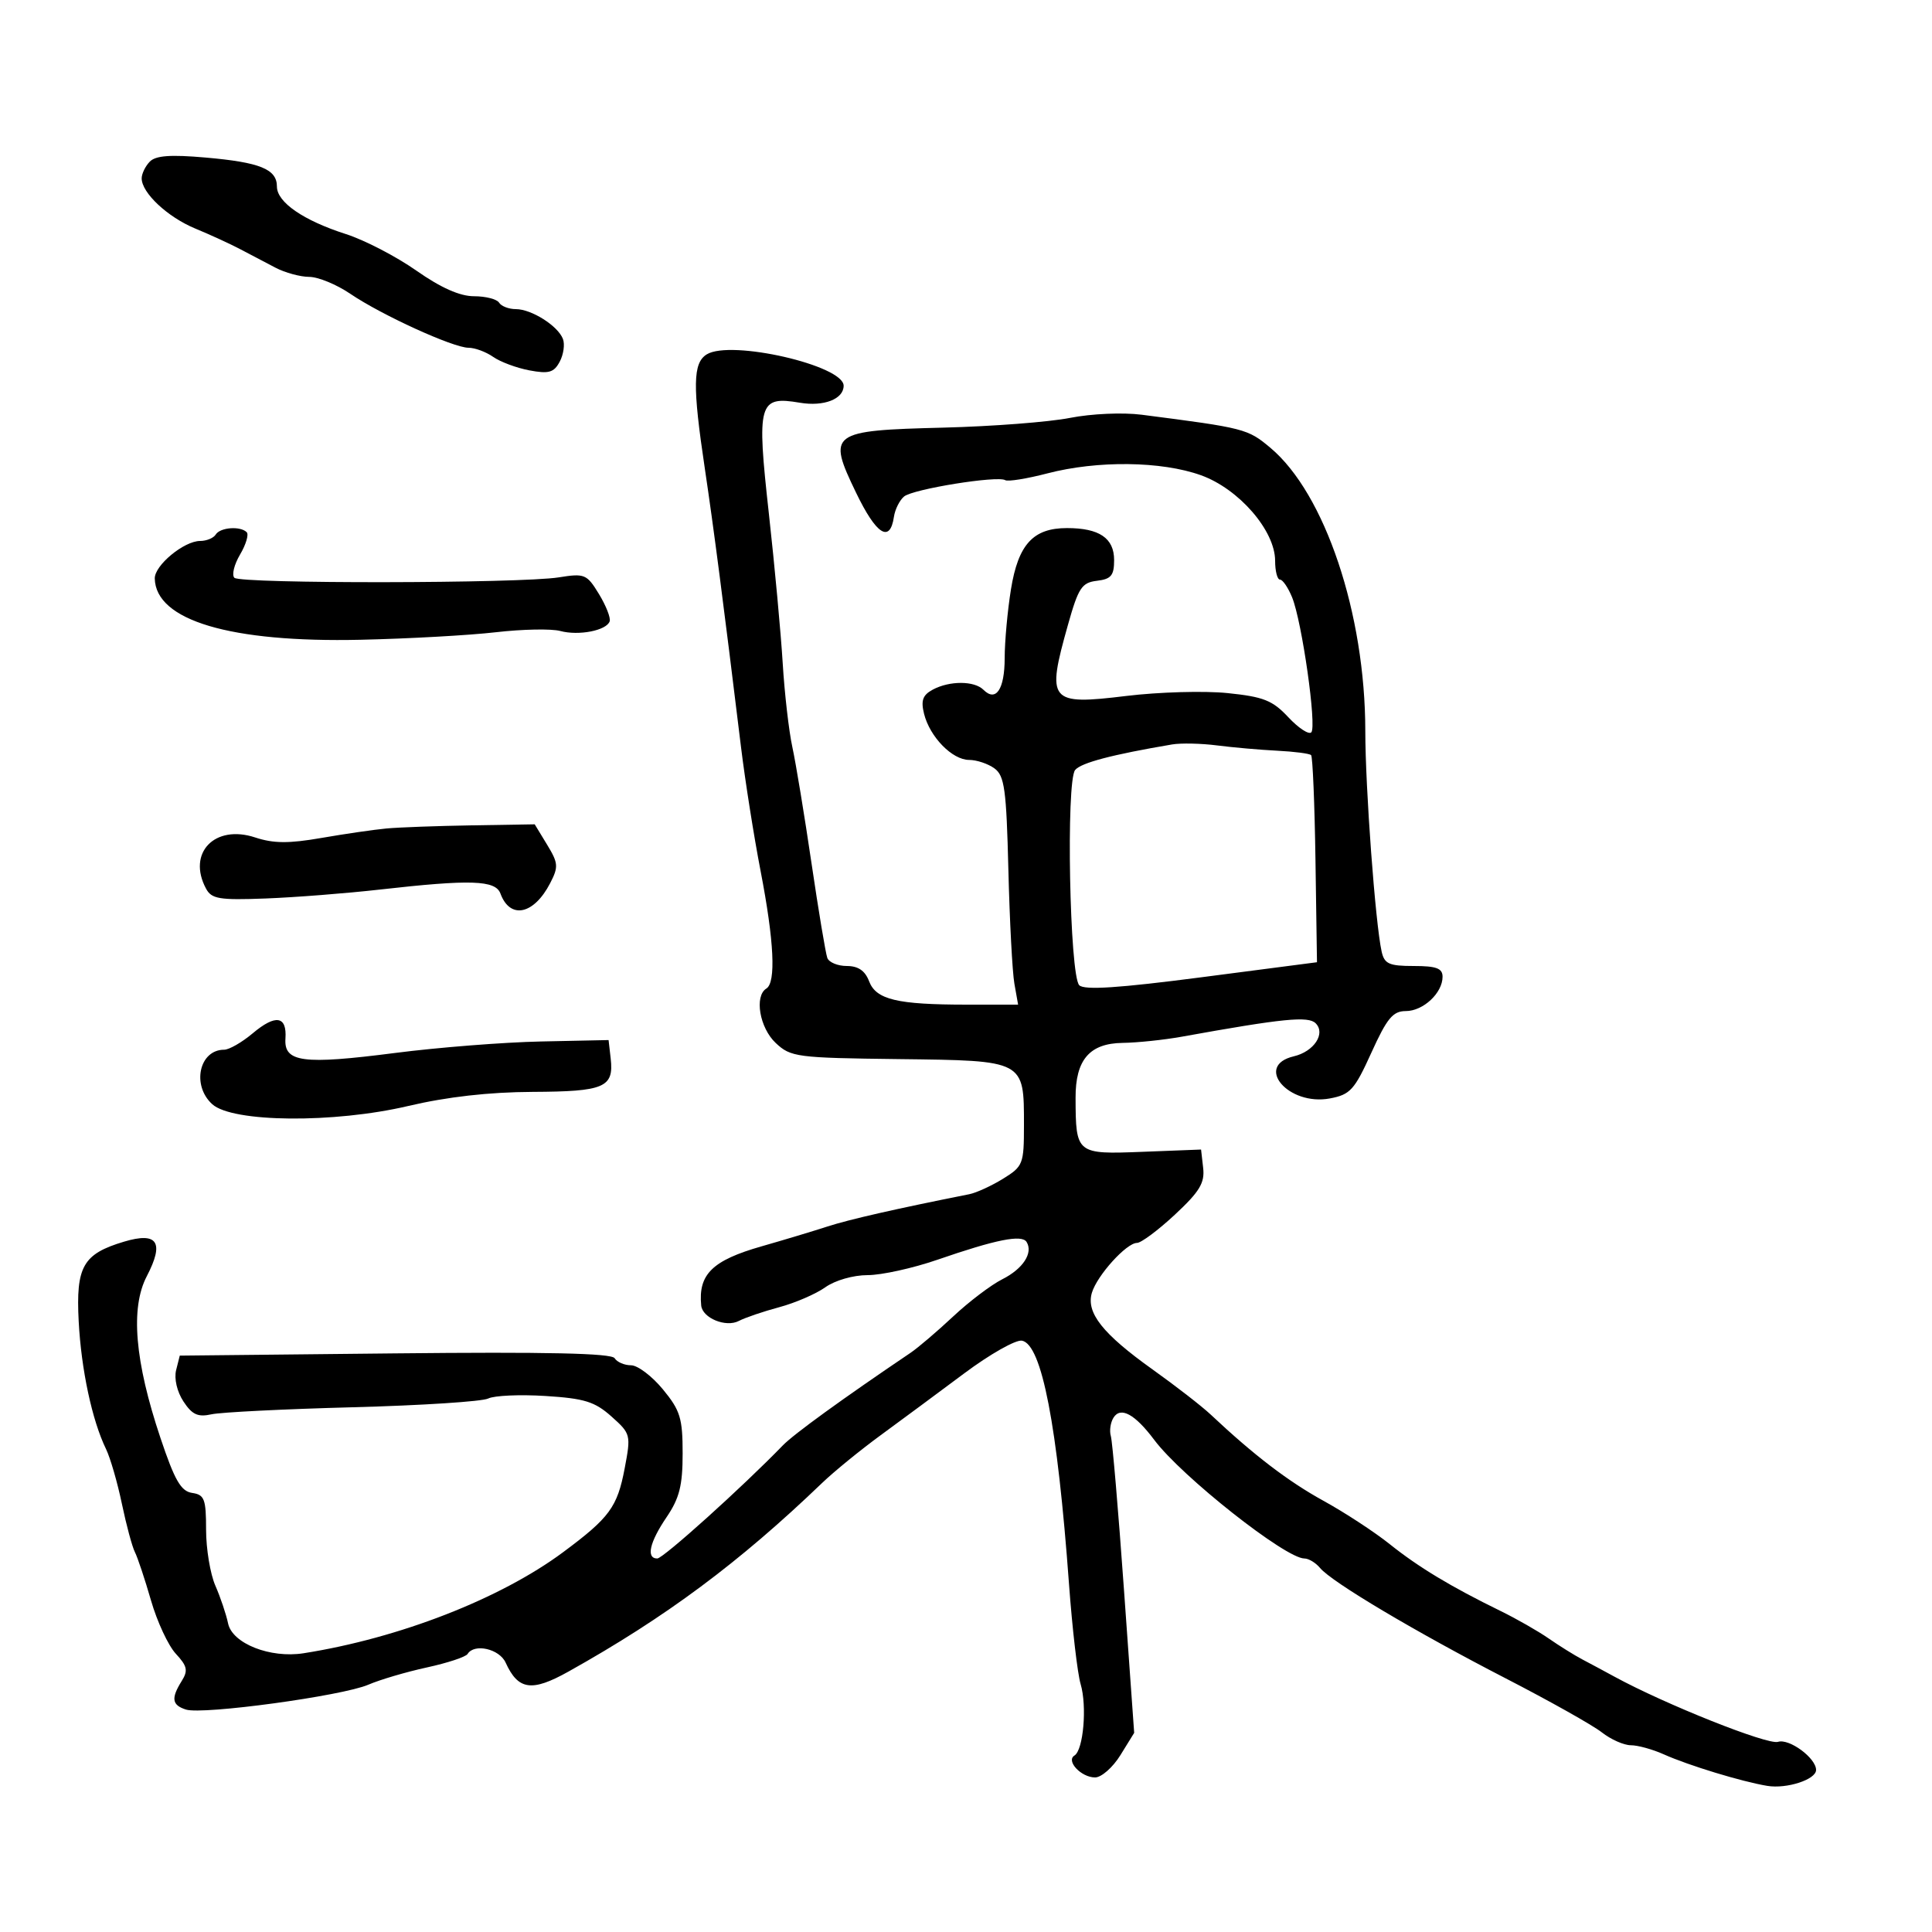 <svg xmlns="http://www.w3.org/2000/svg" width="300" height="300" viewBox="0 0 300 300" version="1.1">
	<path d="M 23.250 25.107 C 22.563 25.818, 22 26.982, 22 27.692 C 22 29.949, 26.015 33.708, 30.329 35.492 C 32.623 36.440, 35.755 37.878, 37.288 38.687 C 38.822 39.496, 41.297 40.795, 42.788 41.573 C 44.280 42.351, 46.633 42.990, 48.018 42.994 C 49.403 42.997, 52.268 44.177, 54.386 45.616 C 59.243 48.917, 70.381 54, 72.756 54 C 73.745 54, 75.466 54.638, 76.579 55.417 C 77.692 56.197, 80.228 57.140, 82.215 57.513 C 85.223 58.077, 86.009 57.852, 86.910 56.168 C 87.506 55.055, 87.732 53.464, 87.412 52.632 C 86.631 50.595, 82.531 48, 80.094 48 C 79.007 48, 77.840 47.550, 77.500 47 C 77.160 46.450, 75.408 46, 73.607 46 C 71.406 46, 68.464 44.692, 64.637 42.011 C 61.505 39.817, 56.593 37.270, 53.721 36.351 C 47.114 34.236, 43 31.403, 43 28.967 C 43 26.266, 40.395 25.207, 31.923 24.464 C 26.452 23.984, 24.171 24.153, 23.250 25.107 M 109.750 55.023 C 107.582 56.356, 107.523 59.900, 109.451 72.795 C 110.812 81.898, 112.323 93.530, 115.063 116 C 115.700 121.225, 117.071 129.903, 118.111 135.285 C 120.204 146.129, 120.518 152.562, 119 153.500 C 117.104 154.672, 117.951 159.606, 120.451 161.954 C 122.788 164.149, 123.686 164.267, 139.589 164.457 C 159.157 164.691, 159 164.608, 159 174.706 C 159 180.762, 158.863 181.114, 155.750 183.035 C 153.963 184.139, 151.600 185.220, 150.500 185.439 C 139.191 187.687, 131.832 189.362, 128.500 190.446 C 126.300 191.162, 121.695 192.549, 118.266 193.527 C 110.612 195.712, 108.409 197.869, 108.882 202.715 C 109.072 204.671, 112.718 206.169, 114.727 205.116 C 115.702 204.605, 118.525 203.644, 121 202.981 C 123.475 202.317, 126.694 200.925, 128.154 199.887 C 129.670 198.810, 132.491 198, 134.730 198 C 136.887 198, 141.767 196.924, 145.576 195.608 C 154.682 192.463, 158.676 191.667, 159.408 192.851 C 160.462 194.556, 158.849 197.028, 155.629 198.645 C 153.908 199.508, 150.475 202.110, 148 204.427 C 145.525 206.743, 142.547 209.283, 141.382 210.069 C 130.794 217.220, 123.253 222.688, 121.547 224.451 C 115.343 230.863, 102.979 242, 102.063 242 C 100.295 242, 100.859 239.487, 103.500 235.595 C 105.505 232.641, 106 230.677, 106 225.683 C 106 220.206, 105.630 219.006, 102.927 215.728 C 101.237 213.678, 99.014 212, 97.986 212 C 96.959 212, 95.813 211.506, 95.439 210.902 C 94.961 210.128, 84.884 209.906, 61.337 210.152 L 27.915 210.500 27.347 212.757 C 27.017 214.071, 27.490 216.099, 28.478 217.607 C 29.830 219.670, 30.720 220.080, 32.838 219.613 C 34.302 219.290, 44.189 218.797, 54.808 218.517 C 65.428 218.237, 74.878 217.627, 75.808 217.161 C 76.739 216.696, 80.737 216.518, 84.693 216.767 C 90.756 217.148, 92.366 217.648, 94.947 219.952 C 97.947 222.631, 97.988 222.791, 96.996 228.023 C 95.857 234.027, 94.649 235.671, 87.446 241.020 C 77.691 248.265, 61.982 254.382, 47.137 256.716 C 41.957 257.531, 36.066 255.202, 35.416 252.082 C 35.120 250.662, 34.230 248.022, 33.439 246.216 C 32.648 244.410, 32 240.504, 32 237.536 C 32 232.768, 31.748 232.102, 29.836 231.820 C 28.099 231.563, 27.128 229.879, 24.920 223.297 C 20.926 211.388, 20.224 203.102, 22.790 198.178 C 25.549 192.886, 24.464 191.245, 19.241 192.810 C 12.879 194.716, 11.775 196.660, 12.219 205.169 C 12.611 212.666, 14.296 220.544, 16.460 225 C 17.127 226.375, 18.237 230.200, 18.925 233.500 C 19.613 236.800, 20.524 240.180, 20.948 241.012 C 21.373 241.844, 22.496 245.219, 23.446 248.512 C 24.395 251.805, 26.130 255.532, 27.300 256.792 C 29.082 258.711, 29.231 259.401, 28.214 261.029 C 26.533 263.720, 26.691 264.767, 28.881 265.462 C 31.499 266.293, 53.147 263.341, 57.184 261.603 C 59.008 260.817, 63.108 259.609, 66.297 258.917 C 69.485 258.224, 72.324 257.285, 72.606 256.829 C 73.646 255.146, 77.539 256.029, 78.513 258.168 C 80.461 262.446, 82.565 262.749, 88.257 259.570 C 103.335 251.148, 114.776 242.641, 127.656 230.276 C 129.503 228.504, 133.598 225.163, 136.757 222.852 C 139.916 220.542, 145.755 216.220, 149.734 213.249 C 153.713 210.278, 157.743 207.997, 158.692 208.179 C 161.772 208.772, 164.192 221.300, 165.997 246 C 166.500 252.875, 167.310 259.850, 167.798 261.500 C 168.817 264.942, 168.230 271.740, 166.841 272.598 C 165.481 273.439, 167.891 276, 170.041 276 C 171.029 276, 172.799 274.443, 173.976 272.539 L 176.115 269.078 174.525 246.789 C 173.651 234.530, 172.736 223.825, 172.491 223 C 172.246 222.175, 172.432 220.885, 172.904 220.134 C 174.010 218.371, 176.229 219.582, 179.230 223.586 C 183.490 229.270, 199.607 242, 202.543 242 C 203.210 242, 204.308 242.666, 204.983 243.479 C 206.799 245.668, 219.828 253.413, 233.835 260.632 C 240.619 264.128, 247.317 267.891, 248.720 268.994 C 250.122 270.097, 252.154 271, 253.234 271 C 254.314 271, 256.616 271.635, 258.349 272.412 C 262.209 274.142, 270.472 276.658, 274.431 277.310 C 277.454 277.807, 282 276.323, 282 274.839 C 282 272.991, 277.836 269.917, 276.085 270.473 C 274.474 270.984, 258.577 264.649, 250.712 260.362 C 249.178 259.525, 246.922 258.315, 245.697 257.671 C 244.473 257.027, 242.128 255.566, 240.486 254.425 C 238.844 253.284, 235.475 251.360, 233 250.150 C 225.295 246.383, 220.273 243.355, 215.806 239.782 C 213.438 237.888, 208.800 234.854, 205.500 233.039 C 200.030 230.031, 194.701 225.956, 188 219.657 C 186.625 218.364, 182.575 215.220, 179 212.670 C 171.205 207.110, 168.614 203.835, 169.551 200.731 C 170.367 198.030, 174.919 193, 176.548 193 C 177.194 193, 179.844 191.024, 182.438 188.609 C 186.273 185.038, 187.093 183.683, 186.827 181.359 L 186.500 178.500 177.394 178.854 C 167.127 179.254, 167.043 179.187, 167.014 170.473 C 166.994 164.572, 169.181 162.013, 174.307 161.940 C 176.613 161.908, 180.750 161.475, 183.500 160.979 C 199.250 158.138, 203.148 157.748, 204.296 158.896 C 205.884 160.484, 204.036 163.283, 200.911 164.021 C 194.686 165.490, 200.060 171.774, 206.507 170.565 C 209.665 169.972, 210.322 169.247, 212.949 163.453 C 215.370 158.113, 216.290 157, 218.282 157 C 220.992 157, 224 154.197, 224 151.671 C 224 150.358, 223.040 150, 219.519 150 C 215.687 150, 214.966 149.674, 214.538 147.750 C 213.560 143.349, 212.007 122.358, 212.003 113.500 C 211.997 95.308, 205.743 76.649, 197.270 69.538 C 193.742 66.578, 193.292 66.462, 177.283 64.399 C 174.349 64.021, 169.475 64.237, 166.147 64.891 C 162.892 65.532, 154.063 66.211, 146.527 66.401 C 128.869 66.847, 128.428 67.173, 132.921 76.489 C 136.079 83.038, 138.198 84.389, 138.810 80.244 C 138.981 79.090, 139.691 77.672, 140.388 77.093 C 141.778 75.940, 154.903 73.822, 156.095 74.559 C 156.503 74.811, 159.443 74.338, 162.628 73.509 C 170.421 71.479, 180.356 71.598, 186.480 73.794 C 192.374 75.908, 198 82.396, 198 87.078 C 198 88.685, 198.340 90, 198.756 90 C 199.172 90, 200.018 91.237, 200.636 92.750 C 202.172 96.508, 204.492 112.841, 203.615 113.719 C 203.225 114.109, 201.616 113.048, 200.040 111.361 C 197.601 108.752, 196.195 108.194, 190.620 107.623 C 187.015 107.253, 179.940 107.453, 174.898 108.066 C 162.898 109.525, 162.461 108.991, 165.839 97 C 167.455 91.261, 167.982 90.463, 170.335 90.184 C 172.536 89.922, 173 89.362, 173 86.969 C 173 83.558, 170.703 82, 165.677 82 C 160.429 82, 158.111 84.534, 156.983 91.500 C 156.449 94.800, 156.009 99.611, 156.006 102.191 C 156 107.038, 154.652 109.052, 152.713 107.113 C 151.298 105.698, 147.462 105.683, 144.846 107.082 C 143.278 107.922, 142.973 108.762, 143.486 110.832 C 144.378 114.427, 147.866 118, 150.483 118 C 151.657 118, 153.429 118.593, 154.421 119.318 C 155.982 120.460, 156.272 122.571, 156.581 135.068 C 156.777 143.006, 157.197 150.963, 157.514 152.750 L 158.091 156 150.170 156 C 139.277 156, 136.036 155.225, 134.947 152.359 C 134.327 150.730, 133.259 150, 131.493 150 C 130.087 150, 128.725 149.438, 128.466 148.750 C 128.206 148.063, 127.099 141.425, 126.004 134 C 124.910 126.575, 123.574 118.475, 123.035 116 C 122.496 113.525, 121.823 107.675, 121.540 103 C 121.257 98.325, 120.289 87.863, 119.389 79.751 C 117.480 62.544, 117.786 61.450, 124.206 62.535 C 127.925 63.163, 131 61.970, 131 59.898 C 131 56.741, 113.489 52.724, 109.750 55.023 M 33.500 83 C 33.160 83.550, 32.069 84, 31.076 84 C 28.575 84, 23.993 87.788, 24.033 89.823 C 24.163 96.343, 35.759 99.796, 56 99.342 C 63.425 99.176, 72.875 98.650, 77 98.173 C 81.125 97.697, 85.625 97.610, 87 97.980 C 89.873 98.753, 94.201 97.903, 94.672 96.472 C 94.848 95.938, 94.097 94.032, 93.003 92.237 C 91.120 89.148, 90.787 89.010, 86.766 89.653 C 80.788 90.609, 37.352 90.666, 36.395 89.719 C 35.960 89.290, 36.357 87.665, 37.276 86.110 C 38.195 84.554, 38.659 82.992, 38.307 82.640 C 37.317 81.650, 34.190 81.884, 33.500 83 M 182 115.597 C 172.663 117.181, 167.879 118.441, 166.948 119.563 C 165.511 121.294, 166.089 151.489, 167.588 152.988 C 168.372 153.772, 173.682 153.425, 186.588 151.746 L 204.500 149.415 204.266 133.557 C 204.137 124.835, 203.832 117.498, 203.587 117.254 C 203.343 117.010, 200.973 116.702, 198.322 116.570 C 195.670 116.437, 191.475 116.069, 189 115.751 C 186.525 115.433, 183.375 115.364, 182 115.597 M 60 128.646 C 58.075 128.825, 53.534 129.487, 49.910 130.116 C 44.832 130.998, 42.471 130.980, 39.622 130.040 C 33.336 127.966, 29.028 132.447, 31.989 137.980 C 32.852 139.592, 34.038 139.789, 41.239 139.517 C 45.783 139.345, 53.775 138.721, 59 138.129 C 73.090 136.535, 76.938 136.662, 77.708 138.750 C 79.206 142.809, 82.895 142.038, 85.430 137.136 C 86.740 134.603, 86.694 134.025, 84.955 131.166 L 83.029 128 73.265 128.160 C 67.894 128.248, 61.925 128.467, 60 128.646 M 39.232 160.459 C 37.570 161.856, 35.579 163, 34.806 163 C 30.934 163, 29.727 168.538, 32.961 171.464 C 36.103 174.308, 51.846 174.450, 63.381 171.738 C 69.437 170.314, 75.924 169.579, 82.696 169.547 C 93.848 169.496, 95.341 168.859, 94.828 164.372 L 94.500 161.500 84 161.720 C 78.225 161.840, 68.019 162.644, 61.321 163.506 C 47.028 165.346, 44.070 164.956, 44.324 161.269 C 44.568 157.740, 42.798 157.458, 39.232 160.459" stroke="none" fill="black" fill-rule="evenodd"/>
</svg>